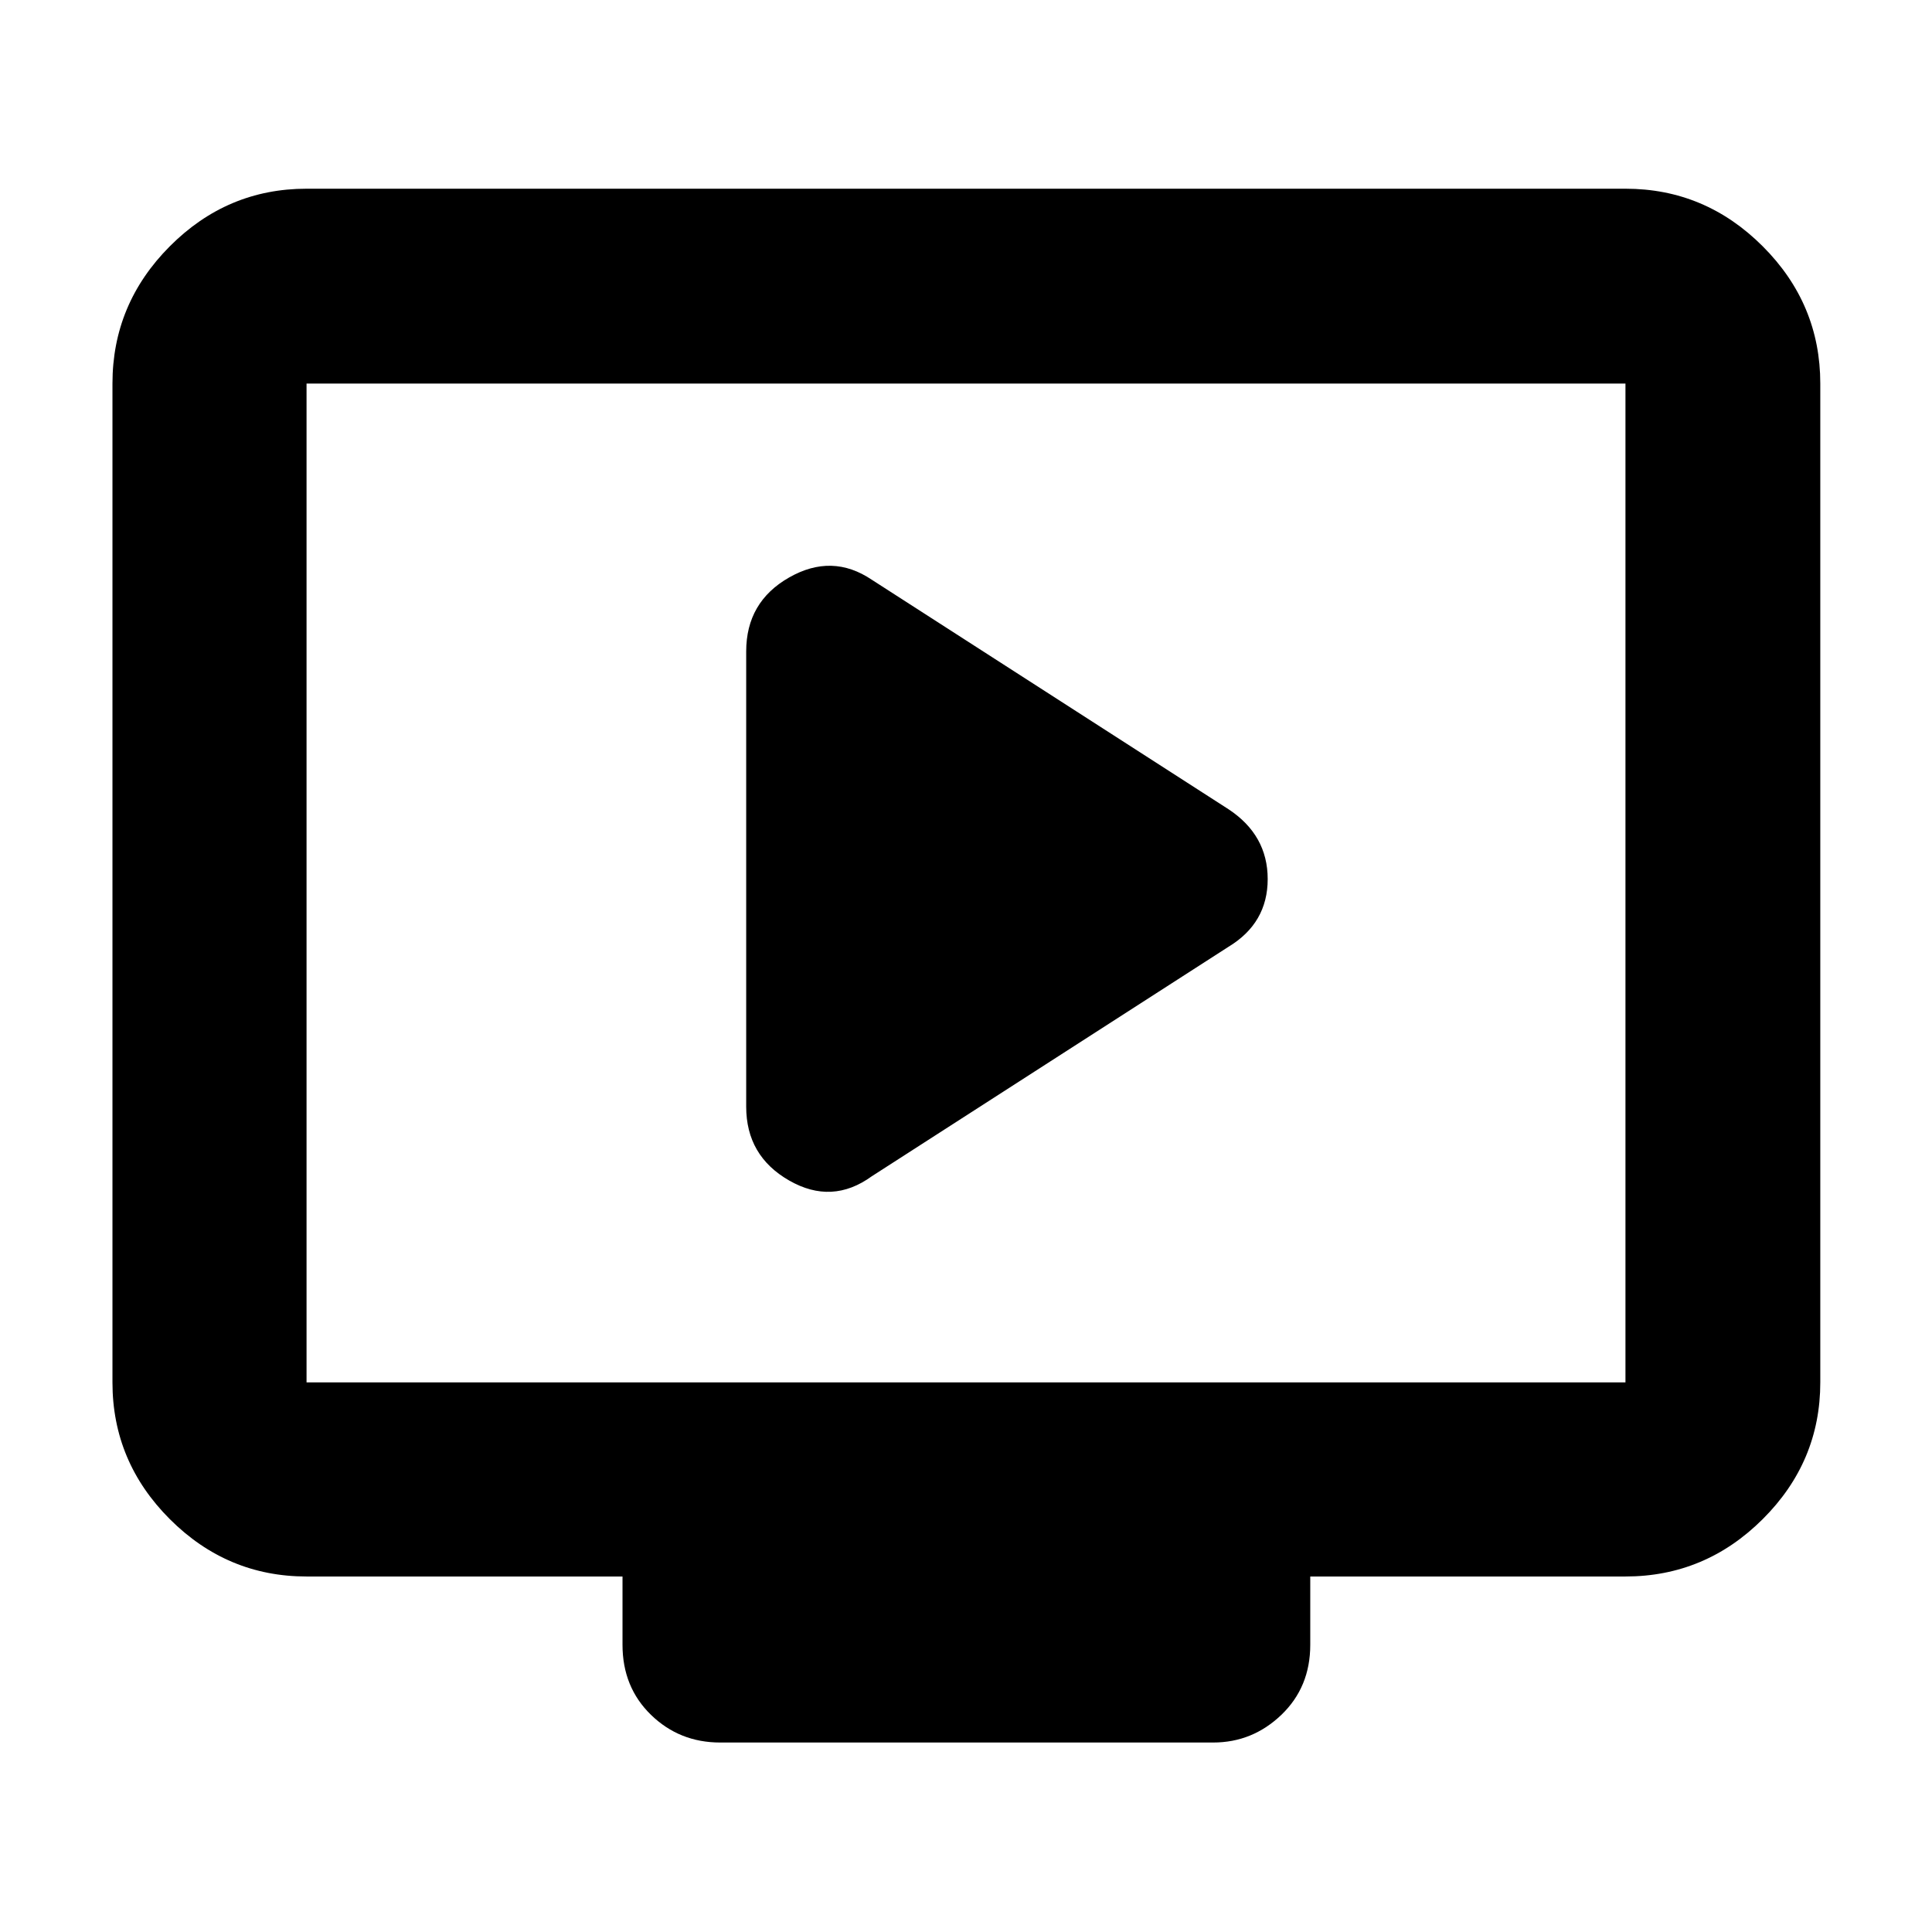 <svg xmlns="http://www.w3.org/2000/svg" height="40" viewBox="0 -960 960 960" width="40"><path d="m433.19-375.52 177.2-114q19.52-11.8 19.52-33.67 0-21.88-19.52-34.74l-177.2-114q-19.73-13.29-41.07-1.13-21.34 12.15-21.34 36.76v226.2q0 24.45 21.34 36.68 21.33 12.23 41.07-2.1ZM152.32-176.65q-39.43 0-67.94-28.5-28.5-28.5-28.5-67.94v-496.33q0-39.59 28.5-68.2 28.51-28.61 67.94-28.61h655.36q39.59 0 68.2 28.61t28.61 68.2v496.33q0 39.44-28.61 67.94t-68.2 28.5H651.06v33.95q0 21.04-14.36 34.8-14.36 13.75-33.9 13.75H357.87q-20.24 0-34.4-13.75-14.15-13.76-14.15-34.8v-33.95h-157Zm0-96.44h655.36v-496.33H152.32v496.33Zm0 0v-496.33 496.33Z"/></svg>